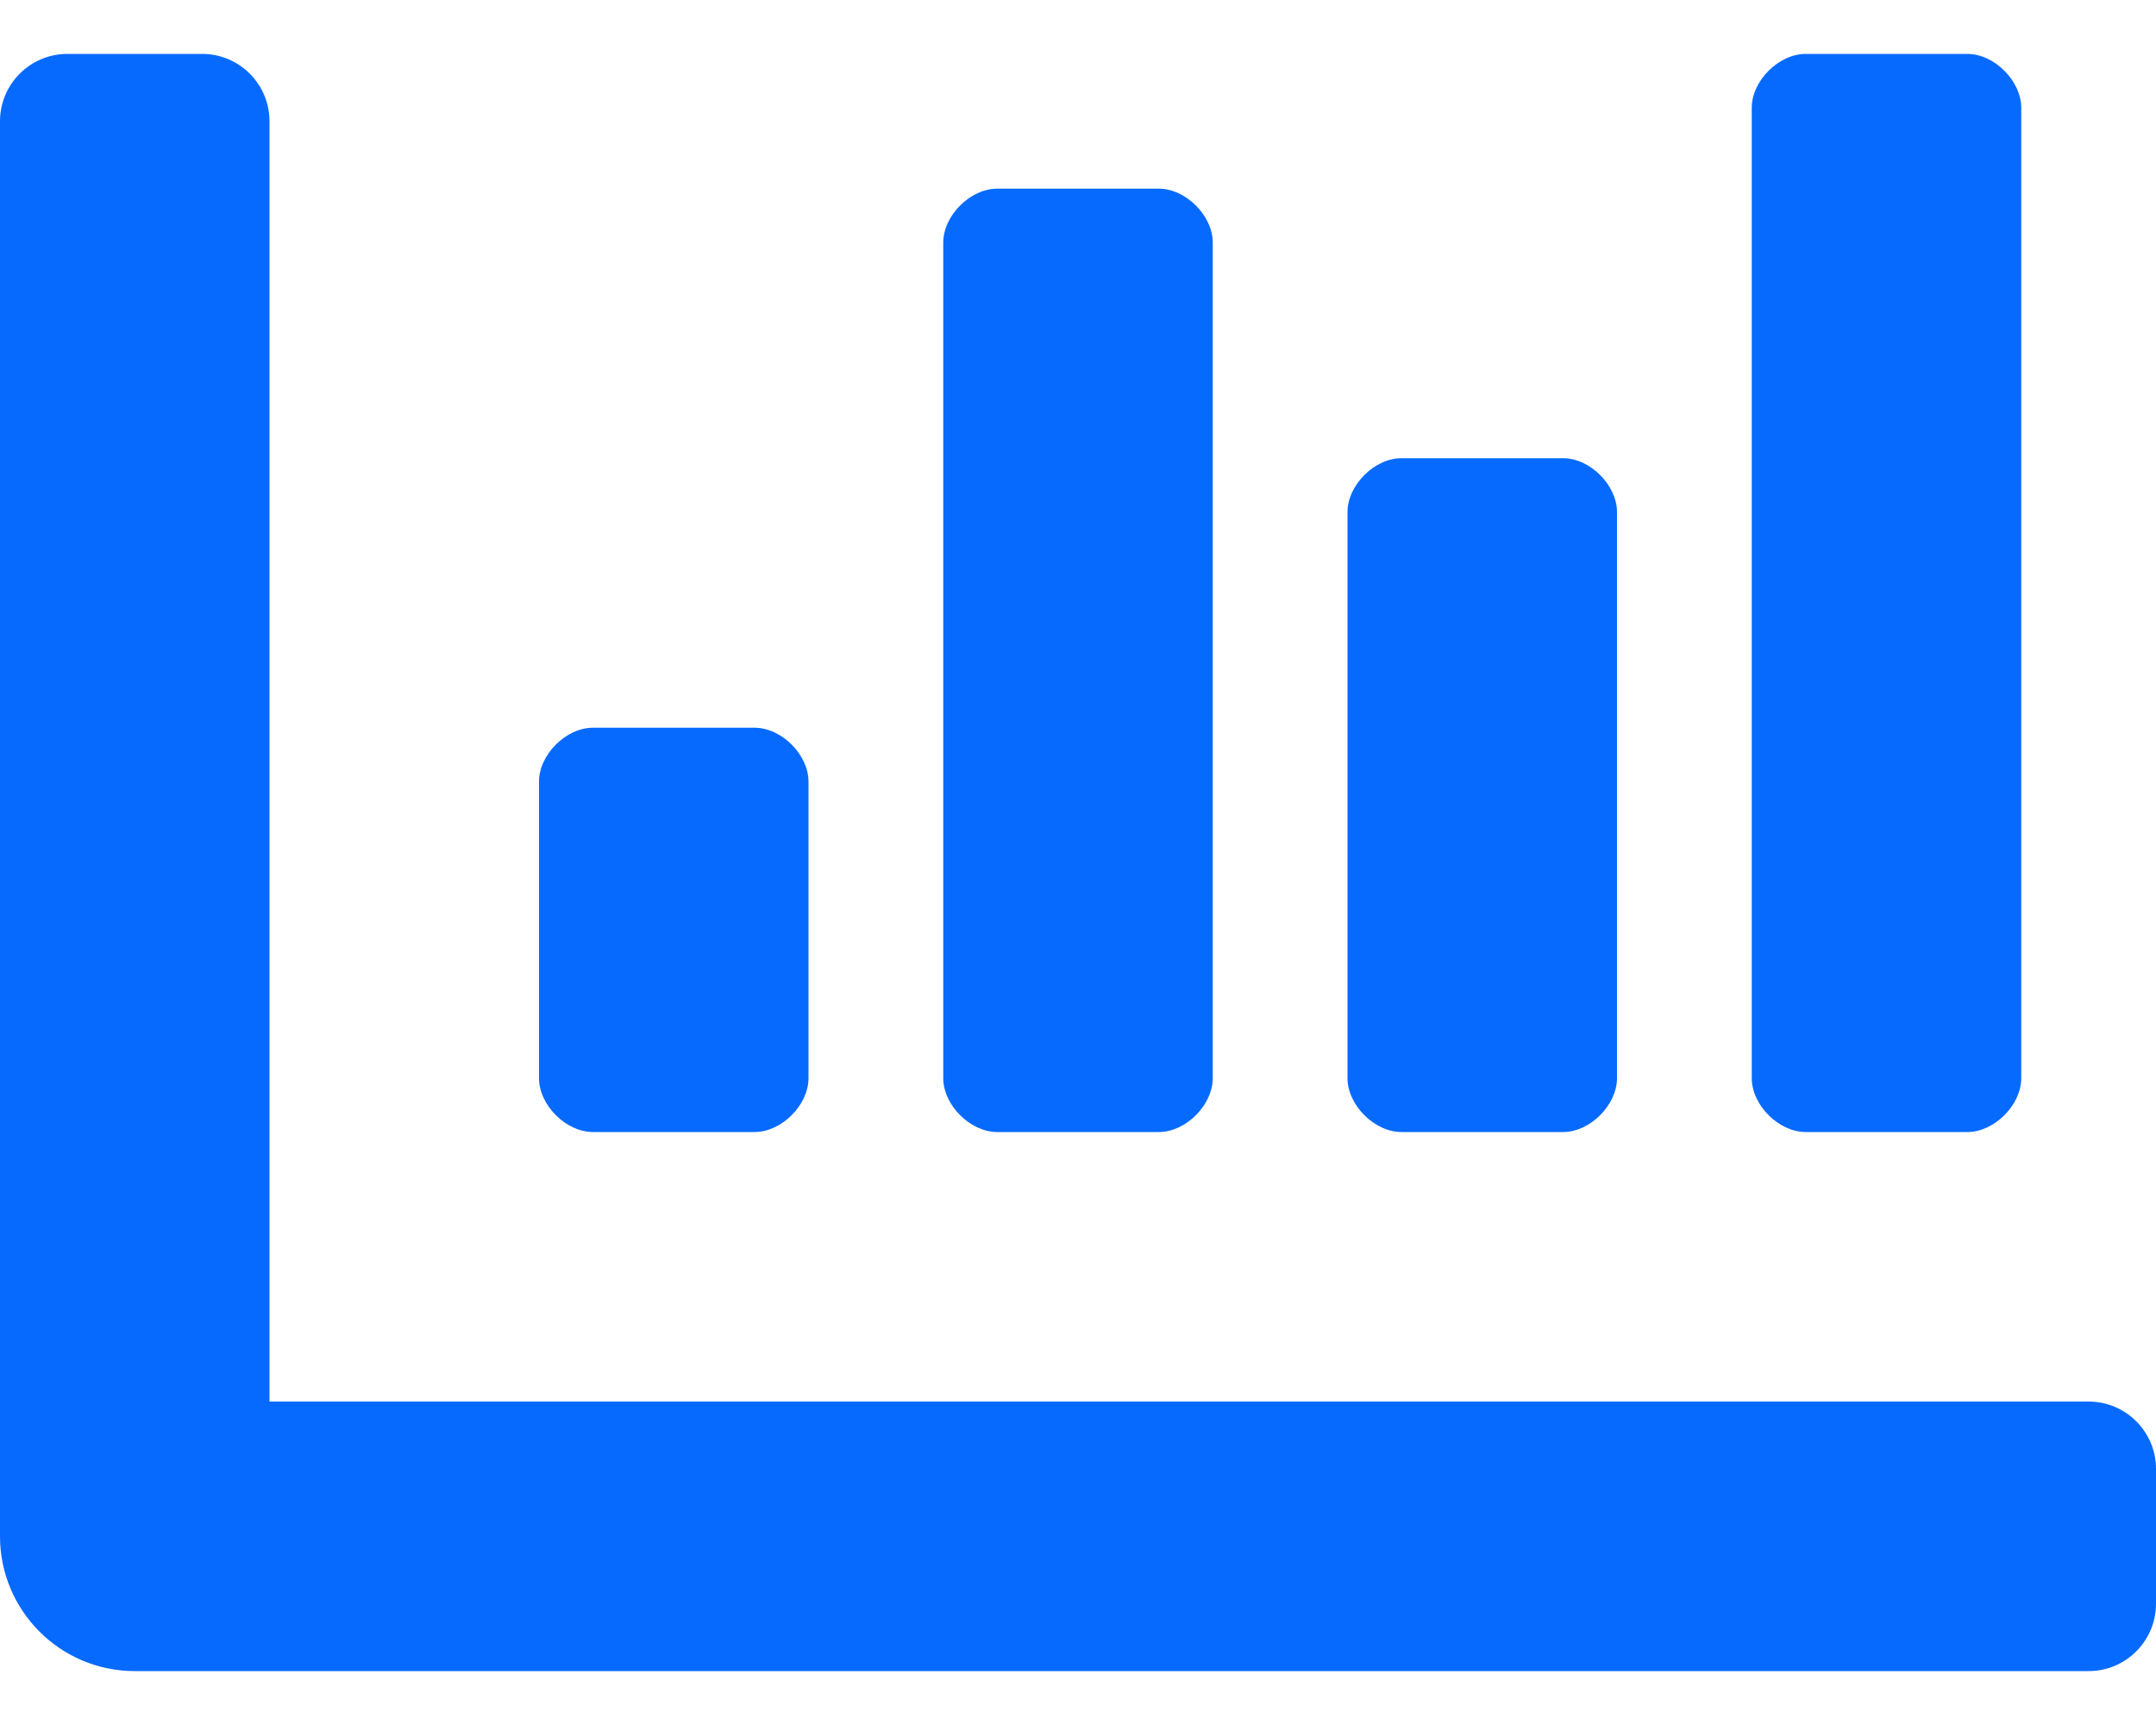 <svg width="20" height="16" viewBox="0 0 20 16" fill="none" xmlns="http://www.w3.org/2000/svg">
<path d="M13 10.5H14.5C14.75 10.5 15 10.25 15 10V4.75C15 4.5 14.75 4.25 14.5 4.25H13C12.75 4.25 12.5 4.5 12.5 4.75V10C12.5 10.25 12.75 10.5 13 10.5ZM16.75 10.5H18.25C18.5 10.5 18.75 10.25 18.75 10V1C18.75 0.75 18.5 0.5 18.25 0.5H16.75C16.5 0.5 16.25 0.75 16.25 1V10C16.25 10.25 16.5 10.5 16.75 10.5ZM5.5 10.5H7C7.25 10.5 7.5 10.25 7.5 10V7.25C7.5 7 7.25 6.75 7 6.75H5.5C5.25 6.75 5 7 5 7.25V10C5 10.25 5.25 10.5 5.5 10.5ZM9.25 10.5H10.75C11 10.5 11.25 10.25 11.25 10V2.25C11.25 2 11 1.75 10.75 1.75H9.25C9 1.75 8.75 2 8.75 2.25V10C8.75 10.25 9 10.5 9.25 10.5ZM19.375 13H2.5V1.125C2.5 0.78 2.22 0.5 1.875 0.5H0.625C0.28 0.5 0 0.78 0 1.125V14.25C0 14.94 0.56 15.5 1.25 15.5H19.375C19.72 15.5 20 15.22 20 14.875V13.625C20 13.28 19.72 13 19.375 13Z" fill="#066AFF"/>
</svg>
